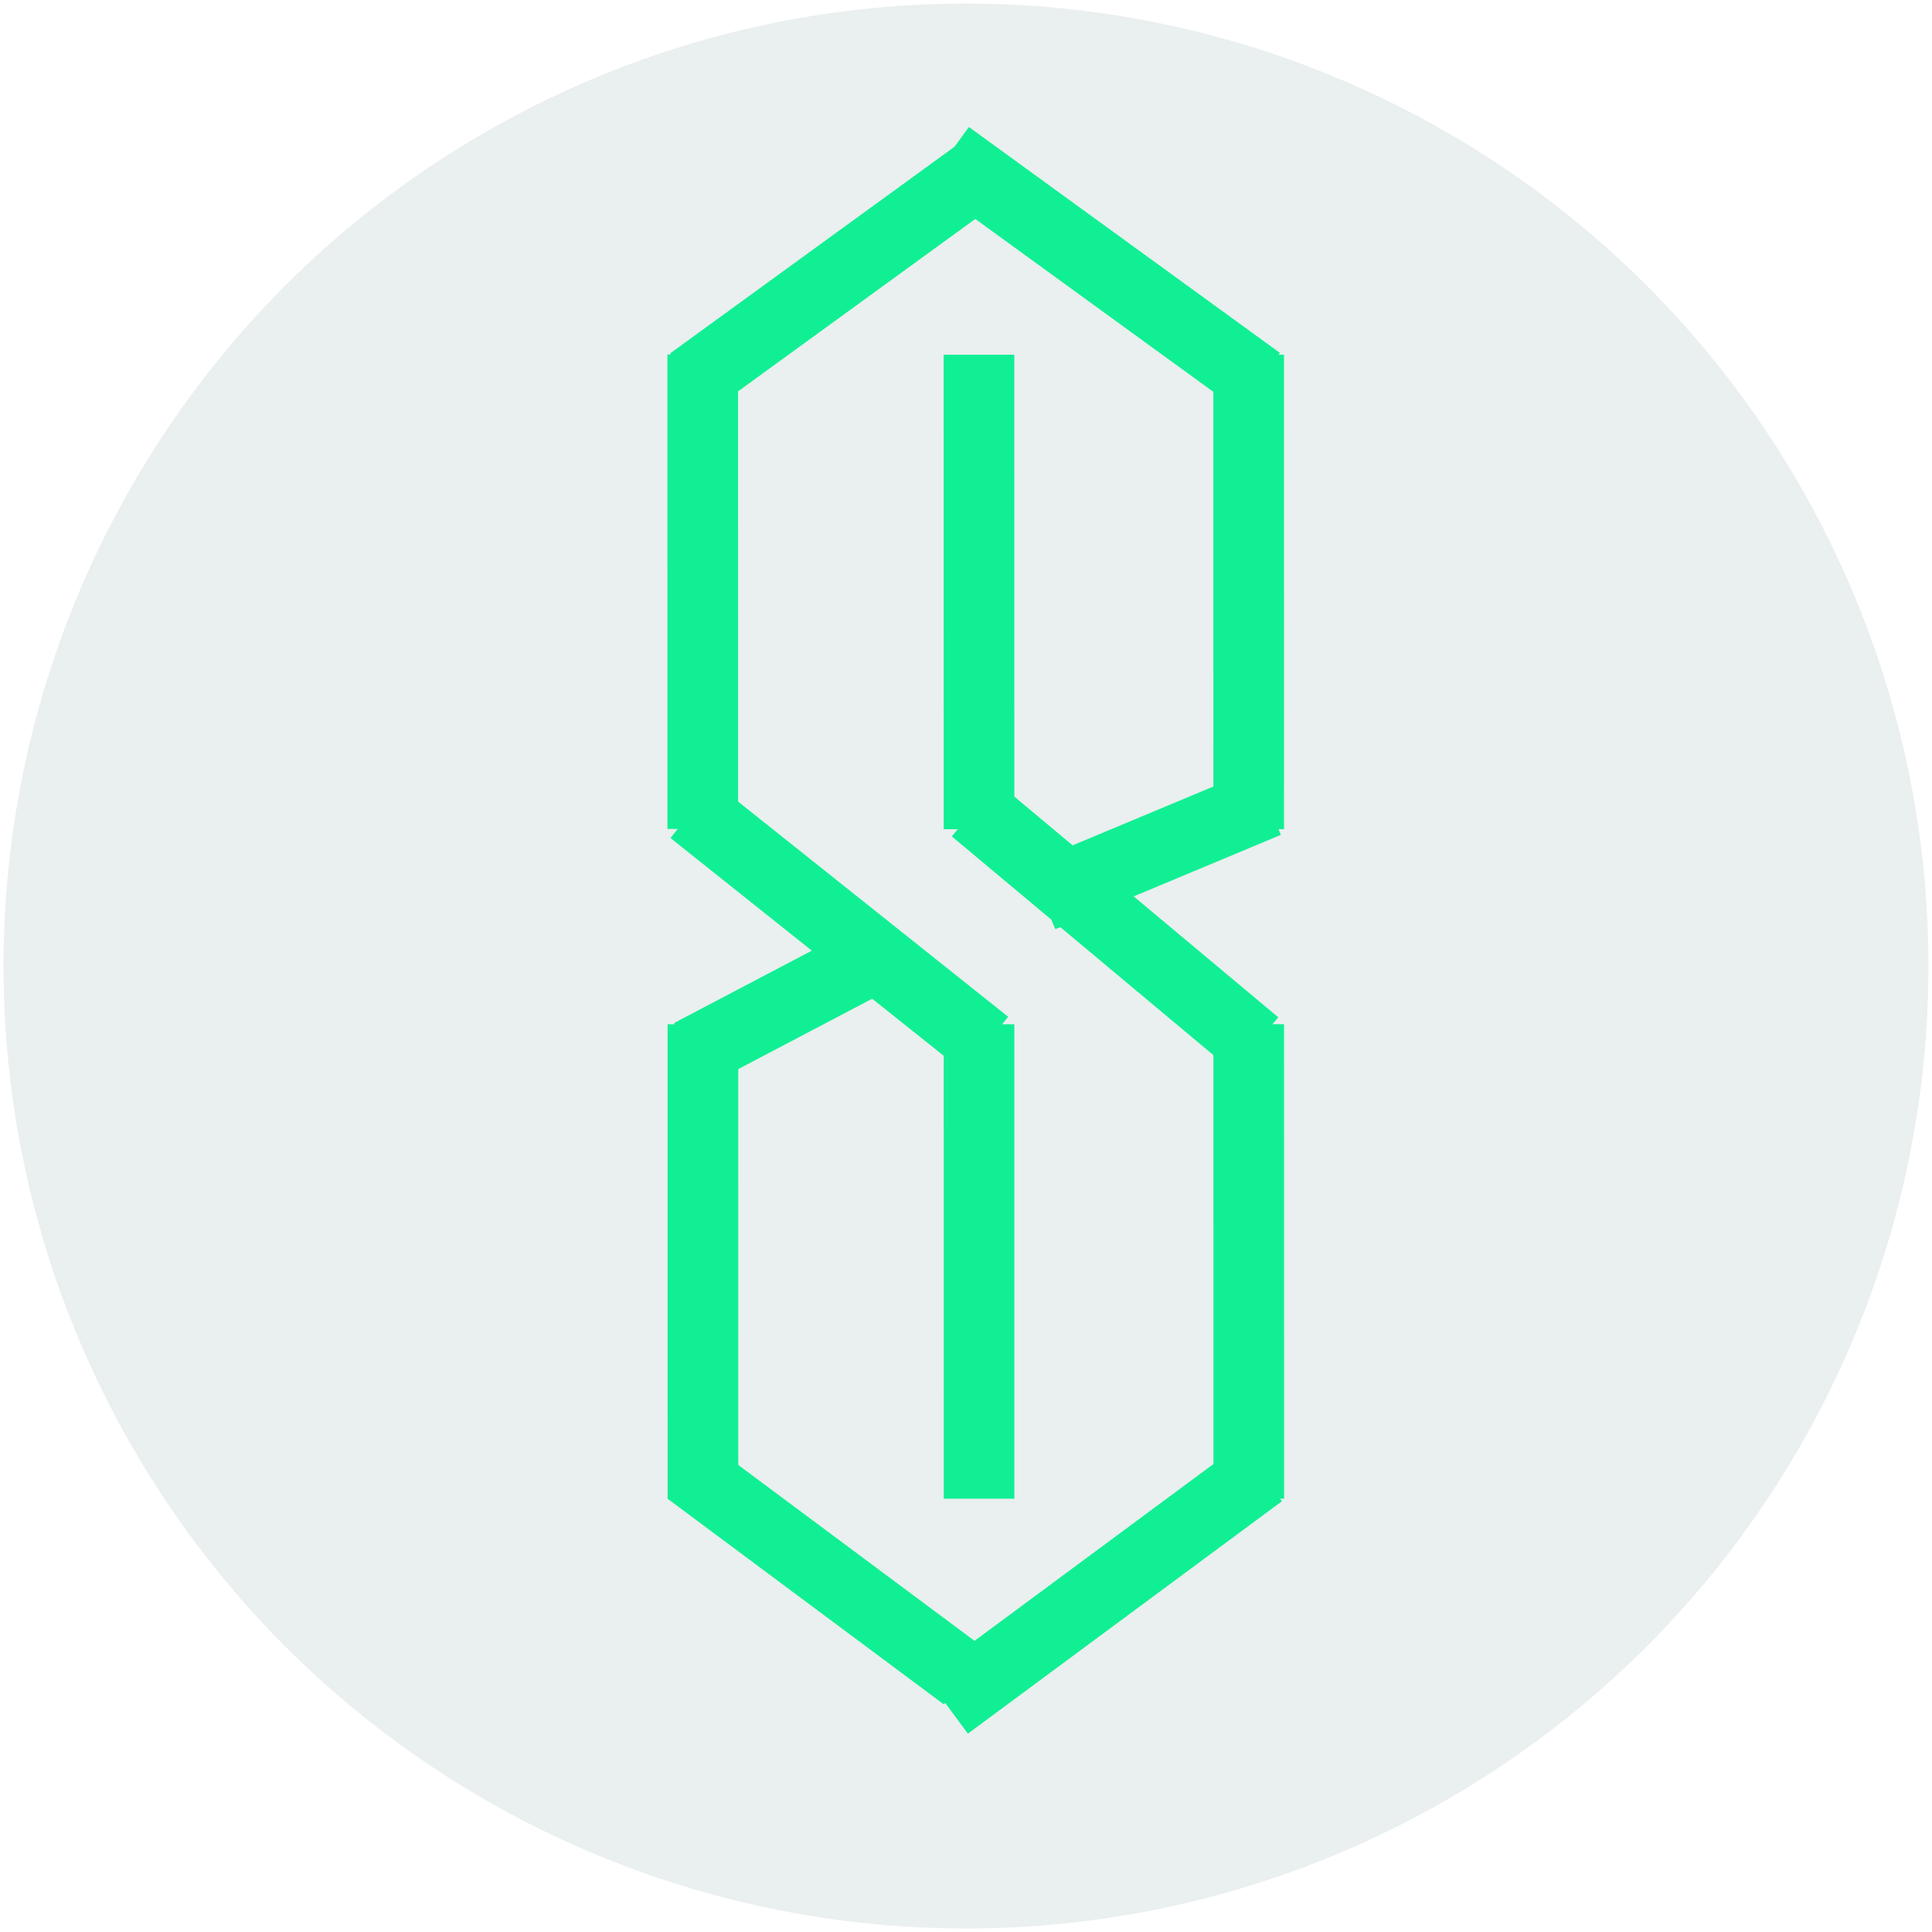 <svg width="547" height="547" viewBox="0 0 547 547" fill="none" xmlns="http://www.w3.org/2000/svg">
<line x1="198.964" y1="100.356" x2="198.974" y2="234.692" stroke="#00FF94" stroke-width="20"/>
<line x1="277.173" y1="100.43" x2="277.183" y2="234.765" stroke="#00FF94" stroke-width="20"/>
<line x1="353.533" y1="100.424" x2="353.543" y2="234.759" stroke="#00FF94" stroke-width="20"/>
<line x1="199.01" y1="289.998" x2="199.02" y2="424.334" stroke="#00FF94" stroke-width="20"/>
<line x1="277.188" y1="289.992" x2="277.199" y2="424.328" stroke="#00FF94" stroke-width="20"/>
<line x1="353.548" y1="289.986" x2="353.559" y2="424.322" stroke="#00FF94" stroke-width="20"/>
<path d="M279.202 295.695L196.059 229.447M355.5 295.695L275.887 229.128" stroke="#00FF94" stroke-width="20"/>
<path d="M195.5 298.5L244.352 272.821" stroke="#00FF94" stroke-width="20"/>
<path d="M294.93 253.841L358.784 227.148" stroke="#00FF94" stroke-width="20"/>
<line y1="-10" x2="97.471" y2="-10" transform="matrix(0.802 0.597 -0.741 0.671 189.02 424.335)" stroke="#00FF94" stroke-width="20"/>
<path d="M268.443 44.05L356.5 108" stroke="#00FF94" stroke-width="20"/>
<path d="M195.591 108.16L277 49M268.088 482.799L357 417" stroke="#00FF94" stroke-width="20"/>
<circle cx="273.496" cy="273.508" r="272.5" fill="#769593" fill-opacity="0.15"/>
</svg>
